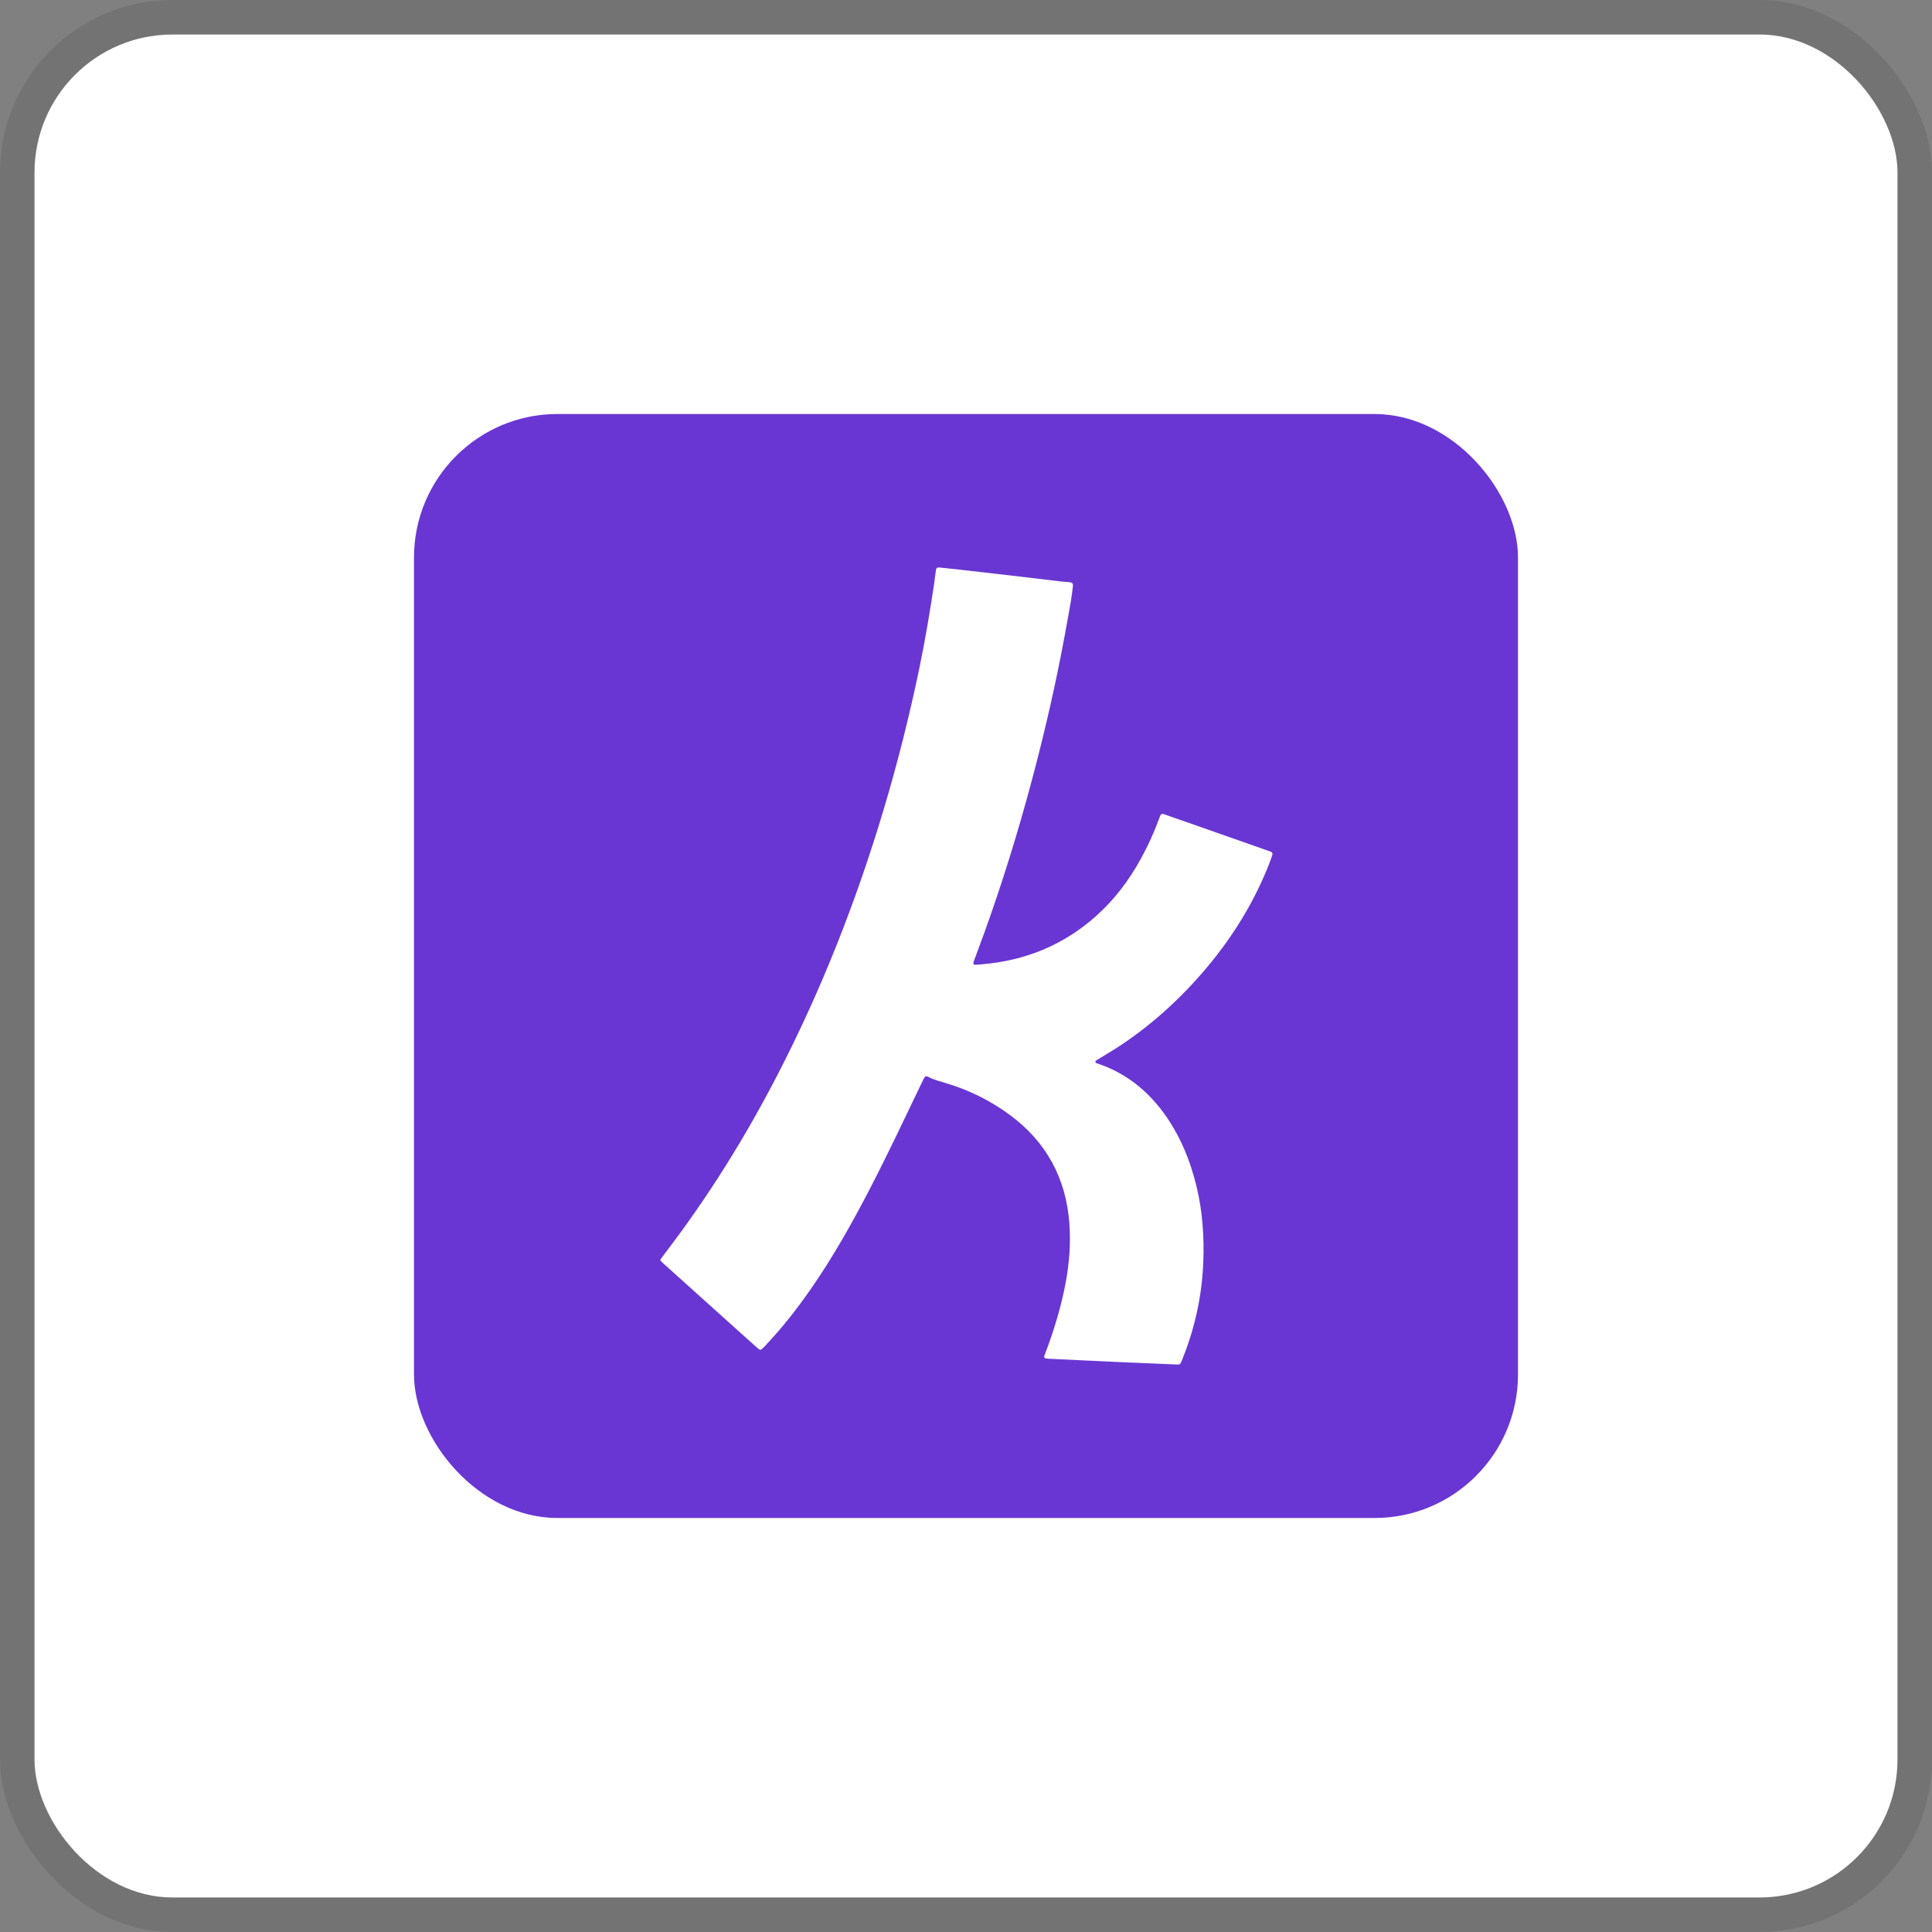 <svg width="112" height="112" viewBox="0 0 112 112" fill="none" xmlns="http://www.w3.org/2000/svg">
<rect x="0" y="0" width="112" height="112" fill="#808080" stroke="none"/>
<g clip-path="url(#clip0_6700_50230)">
<rect x="2" y="2" width="108" height="108" rx="8" fill="white"/>
<rect x="24" y="24" width="64" height="64" rx="8.318" fill="#6936D3"/>
<g clip-path="url(#clip1_6700_50230)">
<path d="M38.267 73.05C38.36 72.919 38.436 72.803 38.52 72.693C41.05 69.397 43.233 65.884 45.133 62.193C47.645 57.312 49.64 52.226 51.214 46.971C52.032 44.237 52.728 41.474 53.307 38.681C53.641 37.072 53.911 35.452 54.154 33.828C54.193 33.567 54.225 33.306 54.258 33.044C54.272 32.925 54.347 32.887 54.451 32.897C54.806 32.932 55.161 32.969 55.516 33.01C56.564 33.128 57.613 33.248 58.661 33.37C59.601 33.479 60.541 33.594 61.481 33.705C61.65 33.724 61.821 33.73 61.991 33.75C62.166 33.771 62.215 33.822 62.196 33.989C62.164 34.281 62.127 34.574 62.077 34.864C61.836 36.253 61.582 37.64 61.295 39.02C60.781 41.494 60.181 43.946 59.505 46.381C58.671 49.384 57.719 52.349 56.623 55.267C56.607 55.31 56.593 55.355 56.576 55.398C56.338 56.004 56.336 55.95 56.927 55.9C59.436 55.69 61.653 54.787 63.537 53.107C64.614 52.147 65.468 51.009 66.157 49.746C66.552 49.024 66.894 48.277 67.177 47.504C67.204 47.431 67.229 47.358 67.26 47.287C67.304 47.186 67.372 47.16 67.482 47.201C67.846 47.334 68.214 47.457 68.58 47.585C70.175 48.145 71.77 48.706 73.365 49.266C73.467 49.302 73.57 49.337 73.671 49.378C73.756 49.412 73.783 49.484 73.757 49.566C73.704 49.728 73.648 49.889 73.586 50.048C72.726 52.25 71.507 54.24 69.993 56.05C68.54 57.785 66.892 59.309 65.007 60.57C64.595 60.846 64.165 61.095 63.743 61.357C63.677 61.397 63.609 61.434 63.544 61.477C63.486 61.516 63.489 61.599 63.549 61.626C63.591 61.644 63.635 61.658 63.679 61.673C65.246 62.206 66.48 63.184 67.451 64.507C68.402 65.803 68.999 67.257 69.371 68.811C69.713 70.239 69.812 71.688 69.756 73.151C69.683 75.091 69.278 76.96 68.557 78.761C68.522 78.847 68.489 78.934 68.447 79.016C68.417 79.074 68.362 79.105 68.295 79.105C68.248 79.105 68.202 79.101 68.155 79.099C67.007 79.051 65.859 79.005 64.711 78.953C63.423 78.895 62.136 78.833 60.849 78.771C60.772 78.767 60.694 78.763 60.618 78.749C60.544 78.735 60.519 78.675 60.539 78.61C60.576 78.492 60.625 78.377 60.668 78.261C61.136 76.994 61.525 75.706 61.775 74.376C61.991 73.227 62.079 72.068 61.991 70.903C61.793 68.296 60.655 66.195 58.541 64.633C57.432 63.814 56.214 63.21 54.897 62.807C54.526 62.694 54.148 62.607 53.803 62.422C53.706 62.37 53.622 62.393 53.57 62.493C53.513 62.604 53.46 62.716 53.406 62.828C52.439 64.84 51.49 66.862 50.464 68.845C49.408 70.886 48.286 72.886 46.97 74.774C46.197 75.883 45.364 76.944 44.439 77.931C44.365 78.01 44.292 78.092 44.213 78.166C44.105 78.27 44.055 78.273 43.935 78.167C43.632 77.901 43.333 77.63 43.032 77.36C41.486 75.969 39.939 74.578 38.392 73.187C38.358 73.156 38.33 73.119 38.267 73.049L38.267 73.05Z" fill="white"/>
</g>
</g>
<rect x="1" y="1" width="110" height="110" rx="9" stroke="black" stroke-opacity="0.1" stroke-width="2"/>
<defs>
<clipPath id="clip0_6700_50230">
<rect x="2" y="2" width="108" height="108" rx="8" fill="white"/>
</clipPath>
<clipPath id="clip1_6700_50230">
<rect width="35.499" height="46.209" fill="white" transform="translate(38.267 32.895)"/>
</clipPath>
</defs>
</svg>
